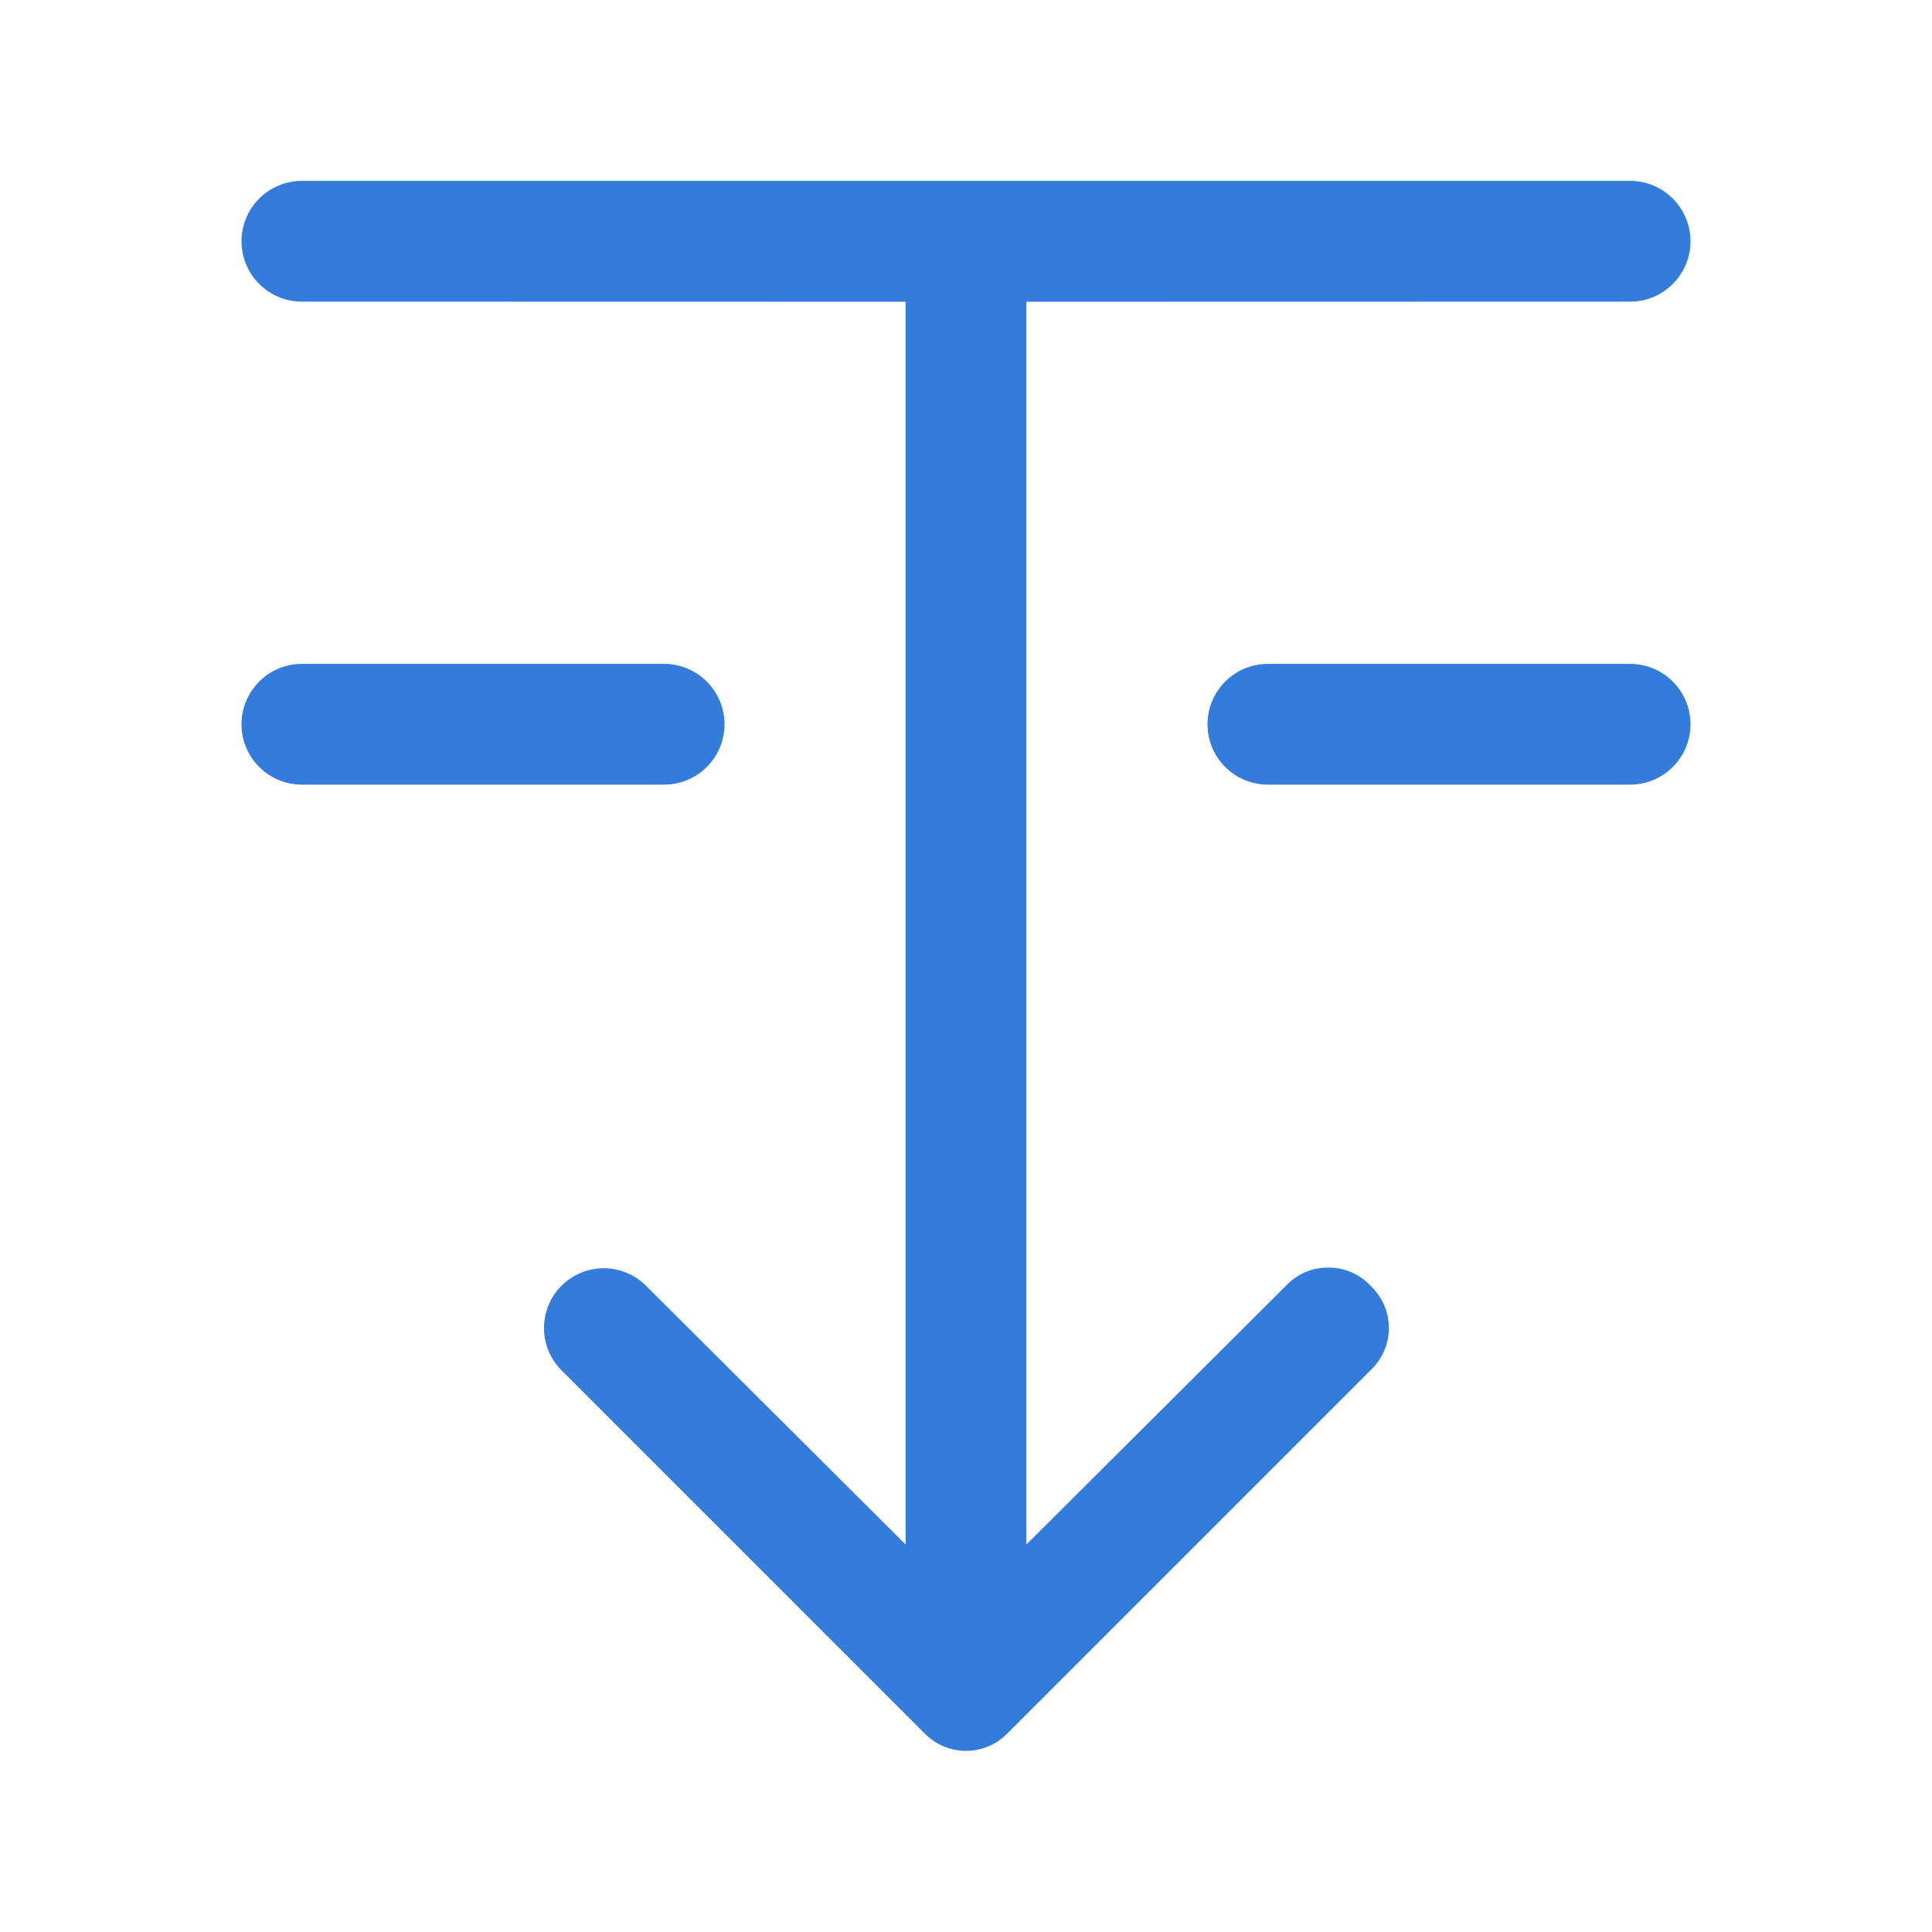 <?xml version="1.0" encoding="UTF-8"?>
<svg width="16px" height="16px" viewBox="0 0 16 16" version="1.1" xmlns="http://www.w3.org/2000/svg" xmlns:xlink="http://www.w3.org/1999/xlink">
    <!-- Generator: Sketch 60.1 (88133) - https://sketch.com -->
    <title>Rectangle</title>
    <desc>Created with Sketch.</desc>
    <g id="1.0" stroke="none" stroke-width="1" fill="none" fill-rule="evenodd">
        <g id="切图" transform="translate(-233, -190)" fill-rule="nonzero">
            <g id="icon/btn/down" transform="translate(233, 190)">
                <rect id="Rectangle" fill="#000000" opacity="0" x="0" y="0" width="16" height="16"></rect>
                <path d="M8,1.498 C8.133,1.498 8.259,1.553 8.35,1.65 L11.35,4.65 C11.447,4.741 11.502,4.867 11.502,5 C11.502,5.133 11.447,5.259 11.35,5.35 C11.26,5.447 11.133,5.502 11,5.5 C10.867,5.502 10.74,5.447 10.65,5.35 L8.5,3.207 L8.5,13.499 L13.5,13.5 C13.776,13.5 14,13.724 14,14 C14,14.276 13.776,14.5 13.5,14.5 L2.5,14.5 C2.224,14.5 2,14.276 2,14 C2,13.724 2.224,13.5 2.5,13.5 L7.5,13.499 L7.5,3.207 L5.35,5.35 C5.157,5.543 4.843,5.543 4.65,5.35 C4.457,5.157 4.457,4.843 4.65,4.65 L7.65,1.65 C7.741,1.553 7.867,1.498 8,1.498 Z M5.5,9.5 C5.776,9.5 6,9.724 6,10 C6,10.276 5.776,10.5 5.5,10.5 L2.5,10.5 C2.224,10.5 2,10.276 2,10 C2,9.724 2.224,9.5 2.5,9.5 L5.5,9.5 Z M13.5,9.5 C13.776,9.5 14,9.724 14,10 C14,10.276 13.776,10.5 13.5,10.5 L10.5,10.5 C10.224,10.5 10,10.276 10,10 C10,9.724 10.224,9.5 10.5,9.5 L13.5,9.5 Z" id="Combined-Shape" fill="#337CDB" transform="translate(8, 7.999) scale(1, -1) translate(-8, -7.999) "></path>
            </g>
        </g>
    </g>
</svg>